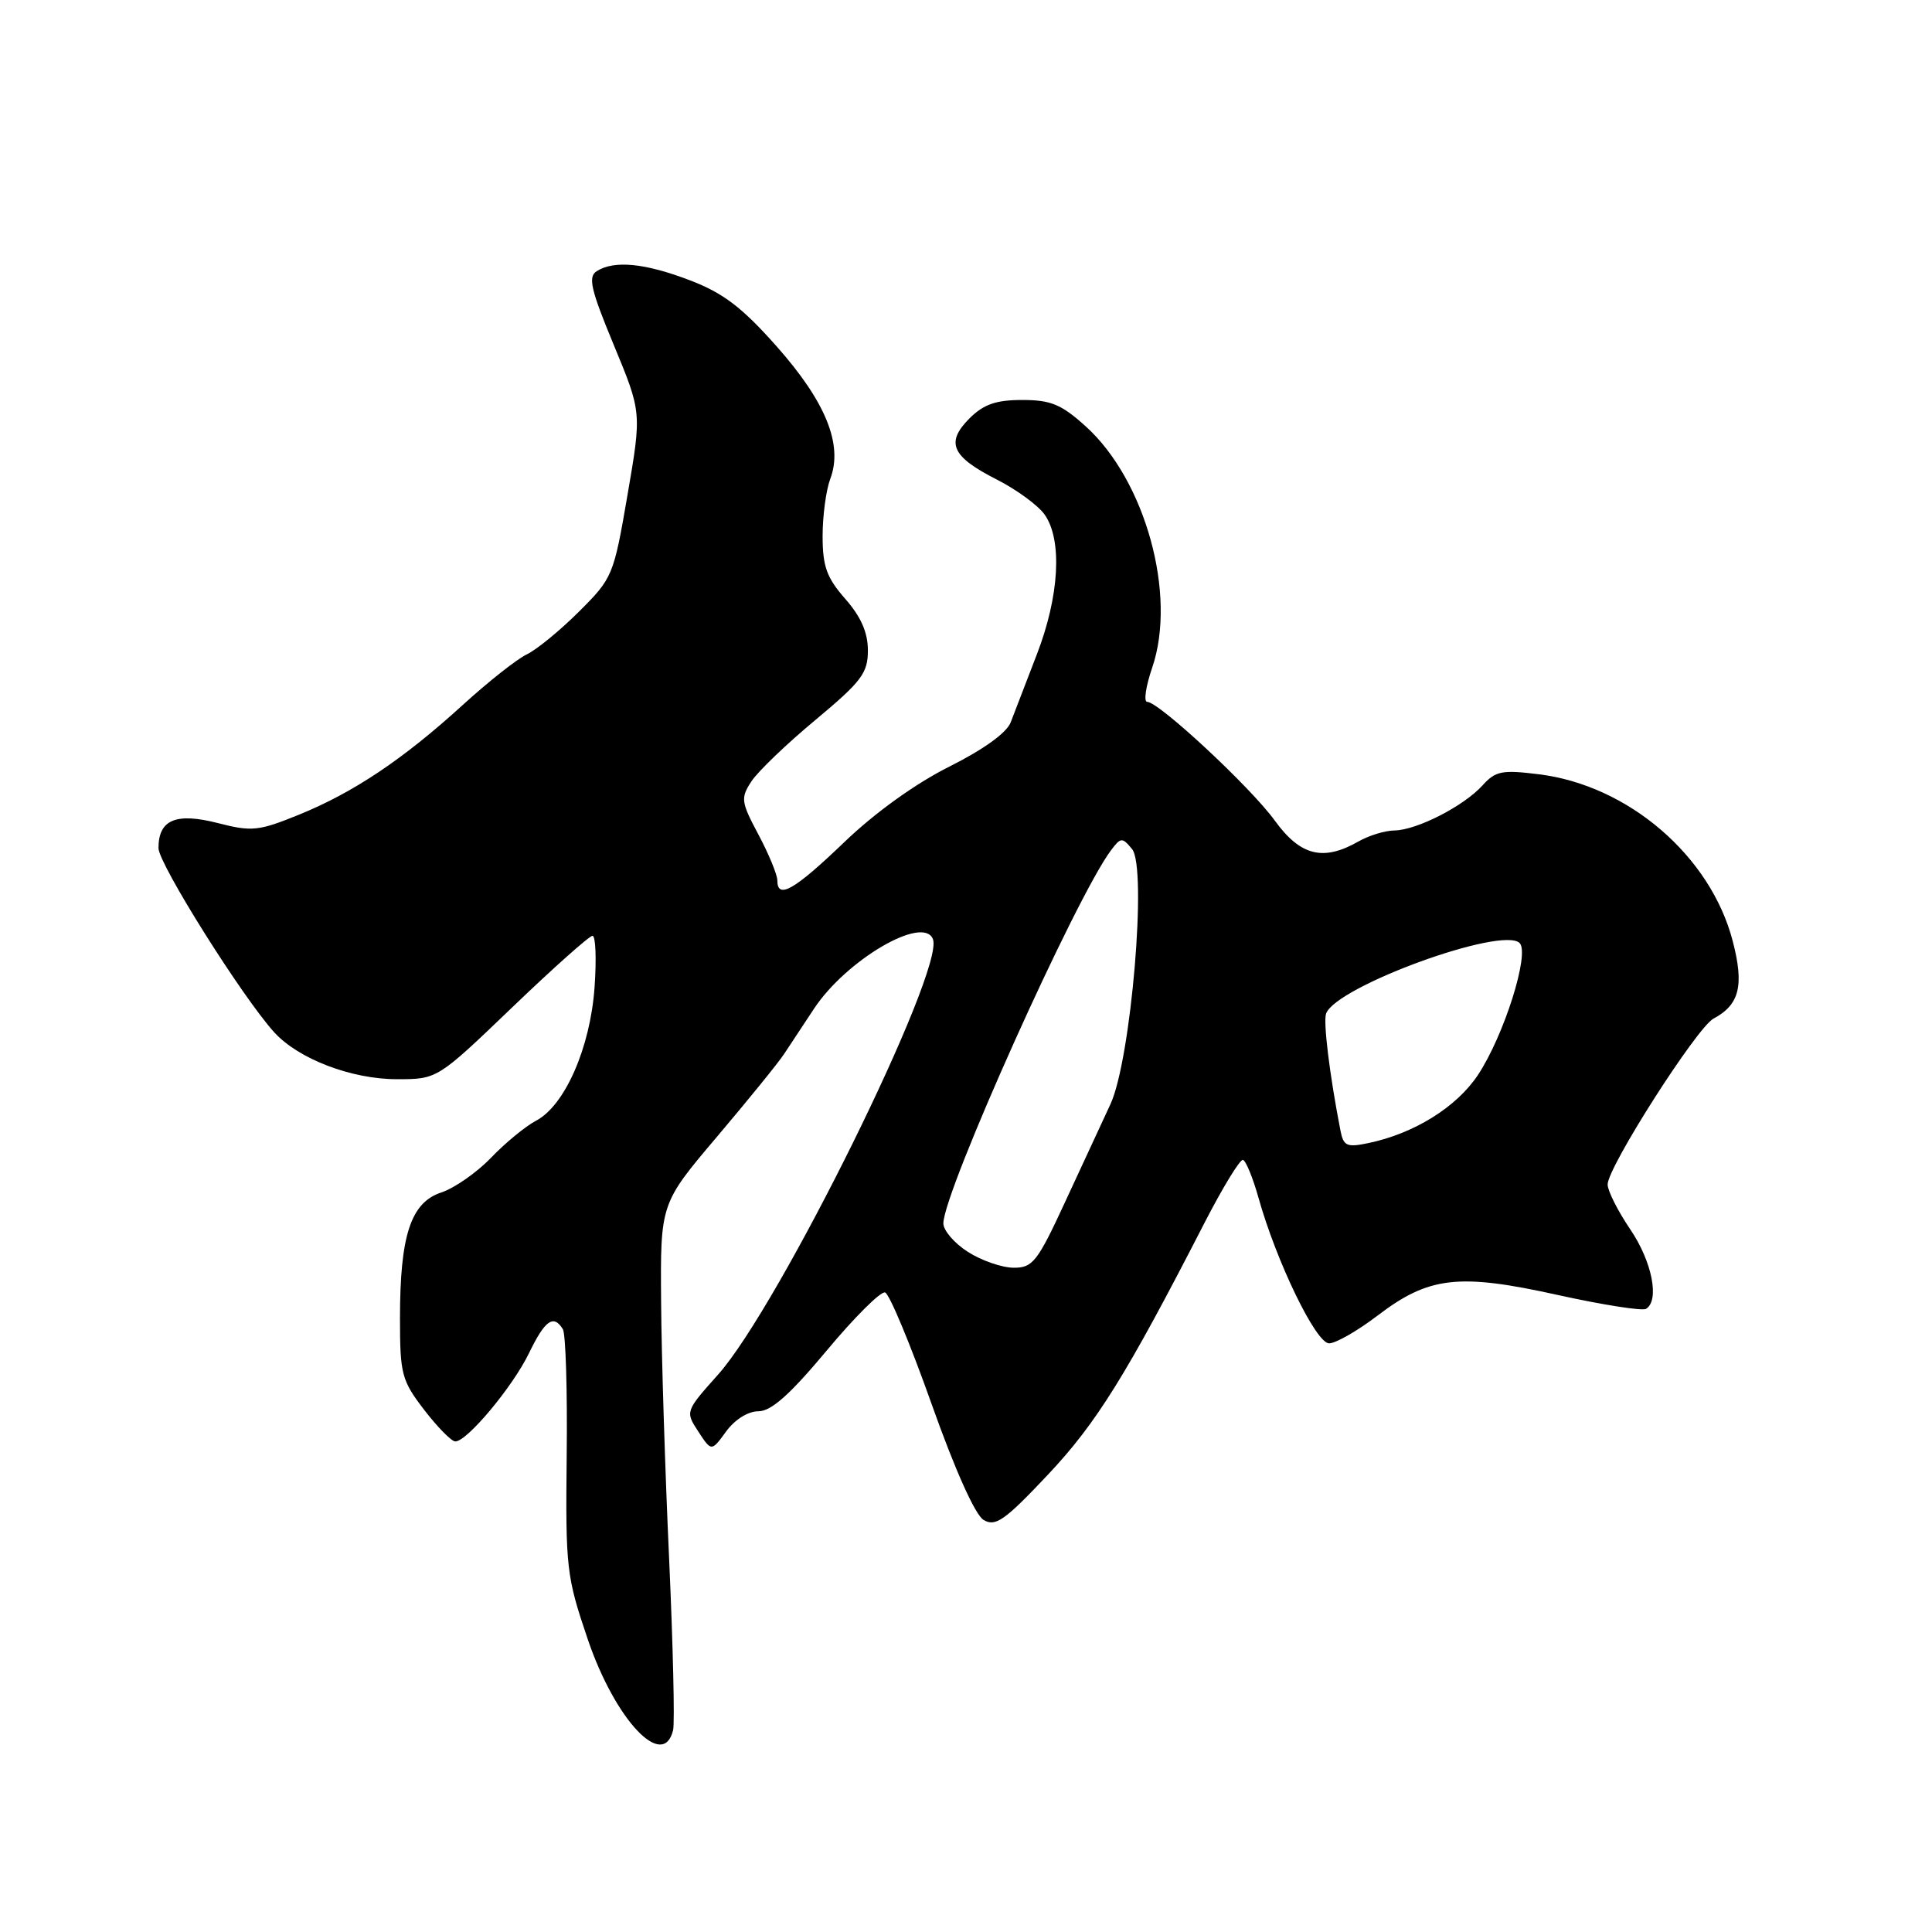 <?xml version="1.0" encoding="UTF-8" standalone="no"?>
<!DOCTYPE svg PUBLIC "-//W3C//DTD SVG 1.1//EN" "http://www.w3.org/Graphics/SVG/1.1/DTD/svg11.dtd" >
<svg xmlns="http://www.w3.org/2000/svg" xmlns:xlink="http://www.w3.org/1999/xlink" version="1.1" viewBox="0 0 256 256">
 <g >
 <path fill="currentColor"
d=" M 89.19 229.25 C 89.42 228.29 89.18 218.05 88.66 206.50 C 88.13 194.95 87.65 179.64 87.60 172.49 C 87.50 159.48 87.50 159.48 95.00 150.63 C 99.12 145.76 103.14 140.82 103.91 139.64 C 104.69 138.46 106.47 135.77 107.86 133.66 C 112.14 127.18 122.37 121.20 123.62 124.45 C 125.20 128.57 103.21 173.13 95.14 182.15 C 90.80 187.01 90.80 187.04 92.53 189.69 C 94.27 192.35 94.27 192.35 96.22 189.67 C 97.37 188.10 99.12 187.00 100.50 187.00 C 102.19 187.00 104.67 184.79 109.54 178.96 C 113.23 174.53 116.71 171.07 117.28 171.26 C 117.85 171.45 120.61 178.06 123.41 185.95 C 126.53 194.75 129.21 200.73 130.33 201.40 C 131.90 202.34 133.12 201.49 138.85 195.41 C 145.29 188.57 149.25 182.20 159.62 162.00 C 162.03 157.32 164.31 153.59 164.70 153.69 C 165.08 153.80 166.01 156.05 166.75 158.69 C 169.13 167.18 174.37 178.00 176.11 178.00 C 176.99 178.00 179.87 176.35 182.51 174.34 C 189.32 169.14 193.26 168.68 206.36 171.58 C 212.33 172.90 217.62 173.73 218.11 173.43 C 219.93 172.31 218.91 167.16 216.02 162.90 C 214.38 160.48 213.03 157.81 213.02 156.96 C 212.99 154.70 224.83 136.16 227.05 134.97 C 230.50 133.13 231.13 130.58 229.59 124.68 C 226.66 113.44 215.80 104.08 203.94 102.60 C 199.04 101.99 198.17 102.15 196.45 104.06 C 193.96 106.81 187.75 109.99 184.79 110.04 C 183.53 110.05 181.38 110.71 180.00 111.50 C 175.34 114.16 172.31 113.41 168.93 108.75 C 165.73 104.32 153.56 93.00 152.01 93.00 C 151.52 93.00 151.82 90.95 152.68 88.44 C 155.96 78.81 151.77 63.64 143.86 56.49 C 140.64 53.58 139.24 53.00 135.45 53.00 C 131.97 53.00 130.34 53.57 128.46 55.44 C 125.26 58.65 126.09 60.50 132.06 63.53 C 134.70 64.87 137.57 66.97 138.43 68.20 C 140.79 71.57 140.37 79.02 137.38 86.73 C 135.94 90.45 134.38 94.50 133.92 95.72 C 133.39 97.10 130.31 99.32 125.79 101.58 C 121.30 103.83 115.94 107.68 111.85 111.61 C 105.23 117.96 103.00 119.23 103.00 116.65 C 103.00 115.91 101.88 113.19 100.51 110.61 C 98.18 106.24 98.12 105.75 99.57 103.53 C 100.43 102.22 104.25 98.55 108.07 95.38 C 114.17 90.29 115.00 89.19 115.00 86.18 C 115.00 83.81 114.08 81.72 112.00 79.35 C 109.54 76.55 109.00 75.05 109.00 71.03 C 109.00 68.34 109.46 64.93 110.01 63.47 C 111.73 58.94 109.44 53.27 102.93 45.92 C 98.33 40.73 95.85 38.84 91.44 37.15 C 85.46 34.86 81.40 34.46 79.07 35.93 C 77.89 36.68 78.27 38.34 81.34 45.74 C 85.03 54.64 85.03 54.64 83.15 65.57 C 81.31 76.29 81.19 76.59 76.69 81.07 C 74.17 83.58 71.07 86.11 69.80 86.71 C 68.54 87.30 64.72 90.31 61.32 93.41 C 53.40 100.63 46.83 105.02 39.57 107.97 C 34.27 110.12 33.37 110.22 28.86 109.06 C 23.31 107.64 21.00 108.61 21.00 112.38 C 21.00 114.45 32.13 132.16 36.35 136.80 C 39.56 140.32 46.57 143.00 52.60 143.00 C 57.95 143.00 57.95 143.00 67.85 133.50 C 73.29 128.28 78.09 124.00 78.51 124.00 C 78.93 124.00 79.05 127.08 78.78 130.85 C 78.21 138.84 74.84 146.50 71.03 148.50 C 69.64 149.23 66.96 151.43 65.07 153.40 C 63.19 155.36 60.22 157.43 58.47 158.01 C 54.43 159.34 53.00 163.71 53.00 174.68 C 53.00 182.10 53.22 182.92 56.21 186.82 C 57.98 189.12 59.83 191.00 60.33 191.00 C 61.89 191.00 67.94 183.76 70.10 179.29 C 72.22 174.92 73.34 174.12 74.58 176.12 C 74.96 176.74 75.19 184.28 75.09 192.87 C 74.93 207.82 75.05 208.88 77.89 217.24 C 81.52 227.91 87.88 234.66 89.19 229.25 Z  M 128.25 165.88 C 126.46 164.74 125.00 163.04 125.00 162.11 C 125.00 157.94 142.57 118.82 147.22 112.66 C 148.51 110.94 148.70 110.93 150.00 112.50 C 152.03 114.94 149.87 140.41 147.14 146.31 C 146.07 148.62 143.37 154.44 141.14 159.25 C 137.46 167.21 136.84 168.00 134.30 167.98 C 132.76 167.97 130.04 167.03 128.25 165.88 Z  M 177.62 149.82 C 176.17 142.37 175.31 135.35 175.72 134.29 C 177.10 130.68 199.08 122.68 201.36 124.96 C 202.73 126.33 199.29 137.22 195.84 142.43 C 193.01 146.70 187.37 150.21 181.29 151.47 C 178.47 152.06 178.02 151.86 177.62 149.82 Z "/>
</g>
</svg>